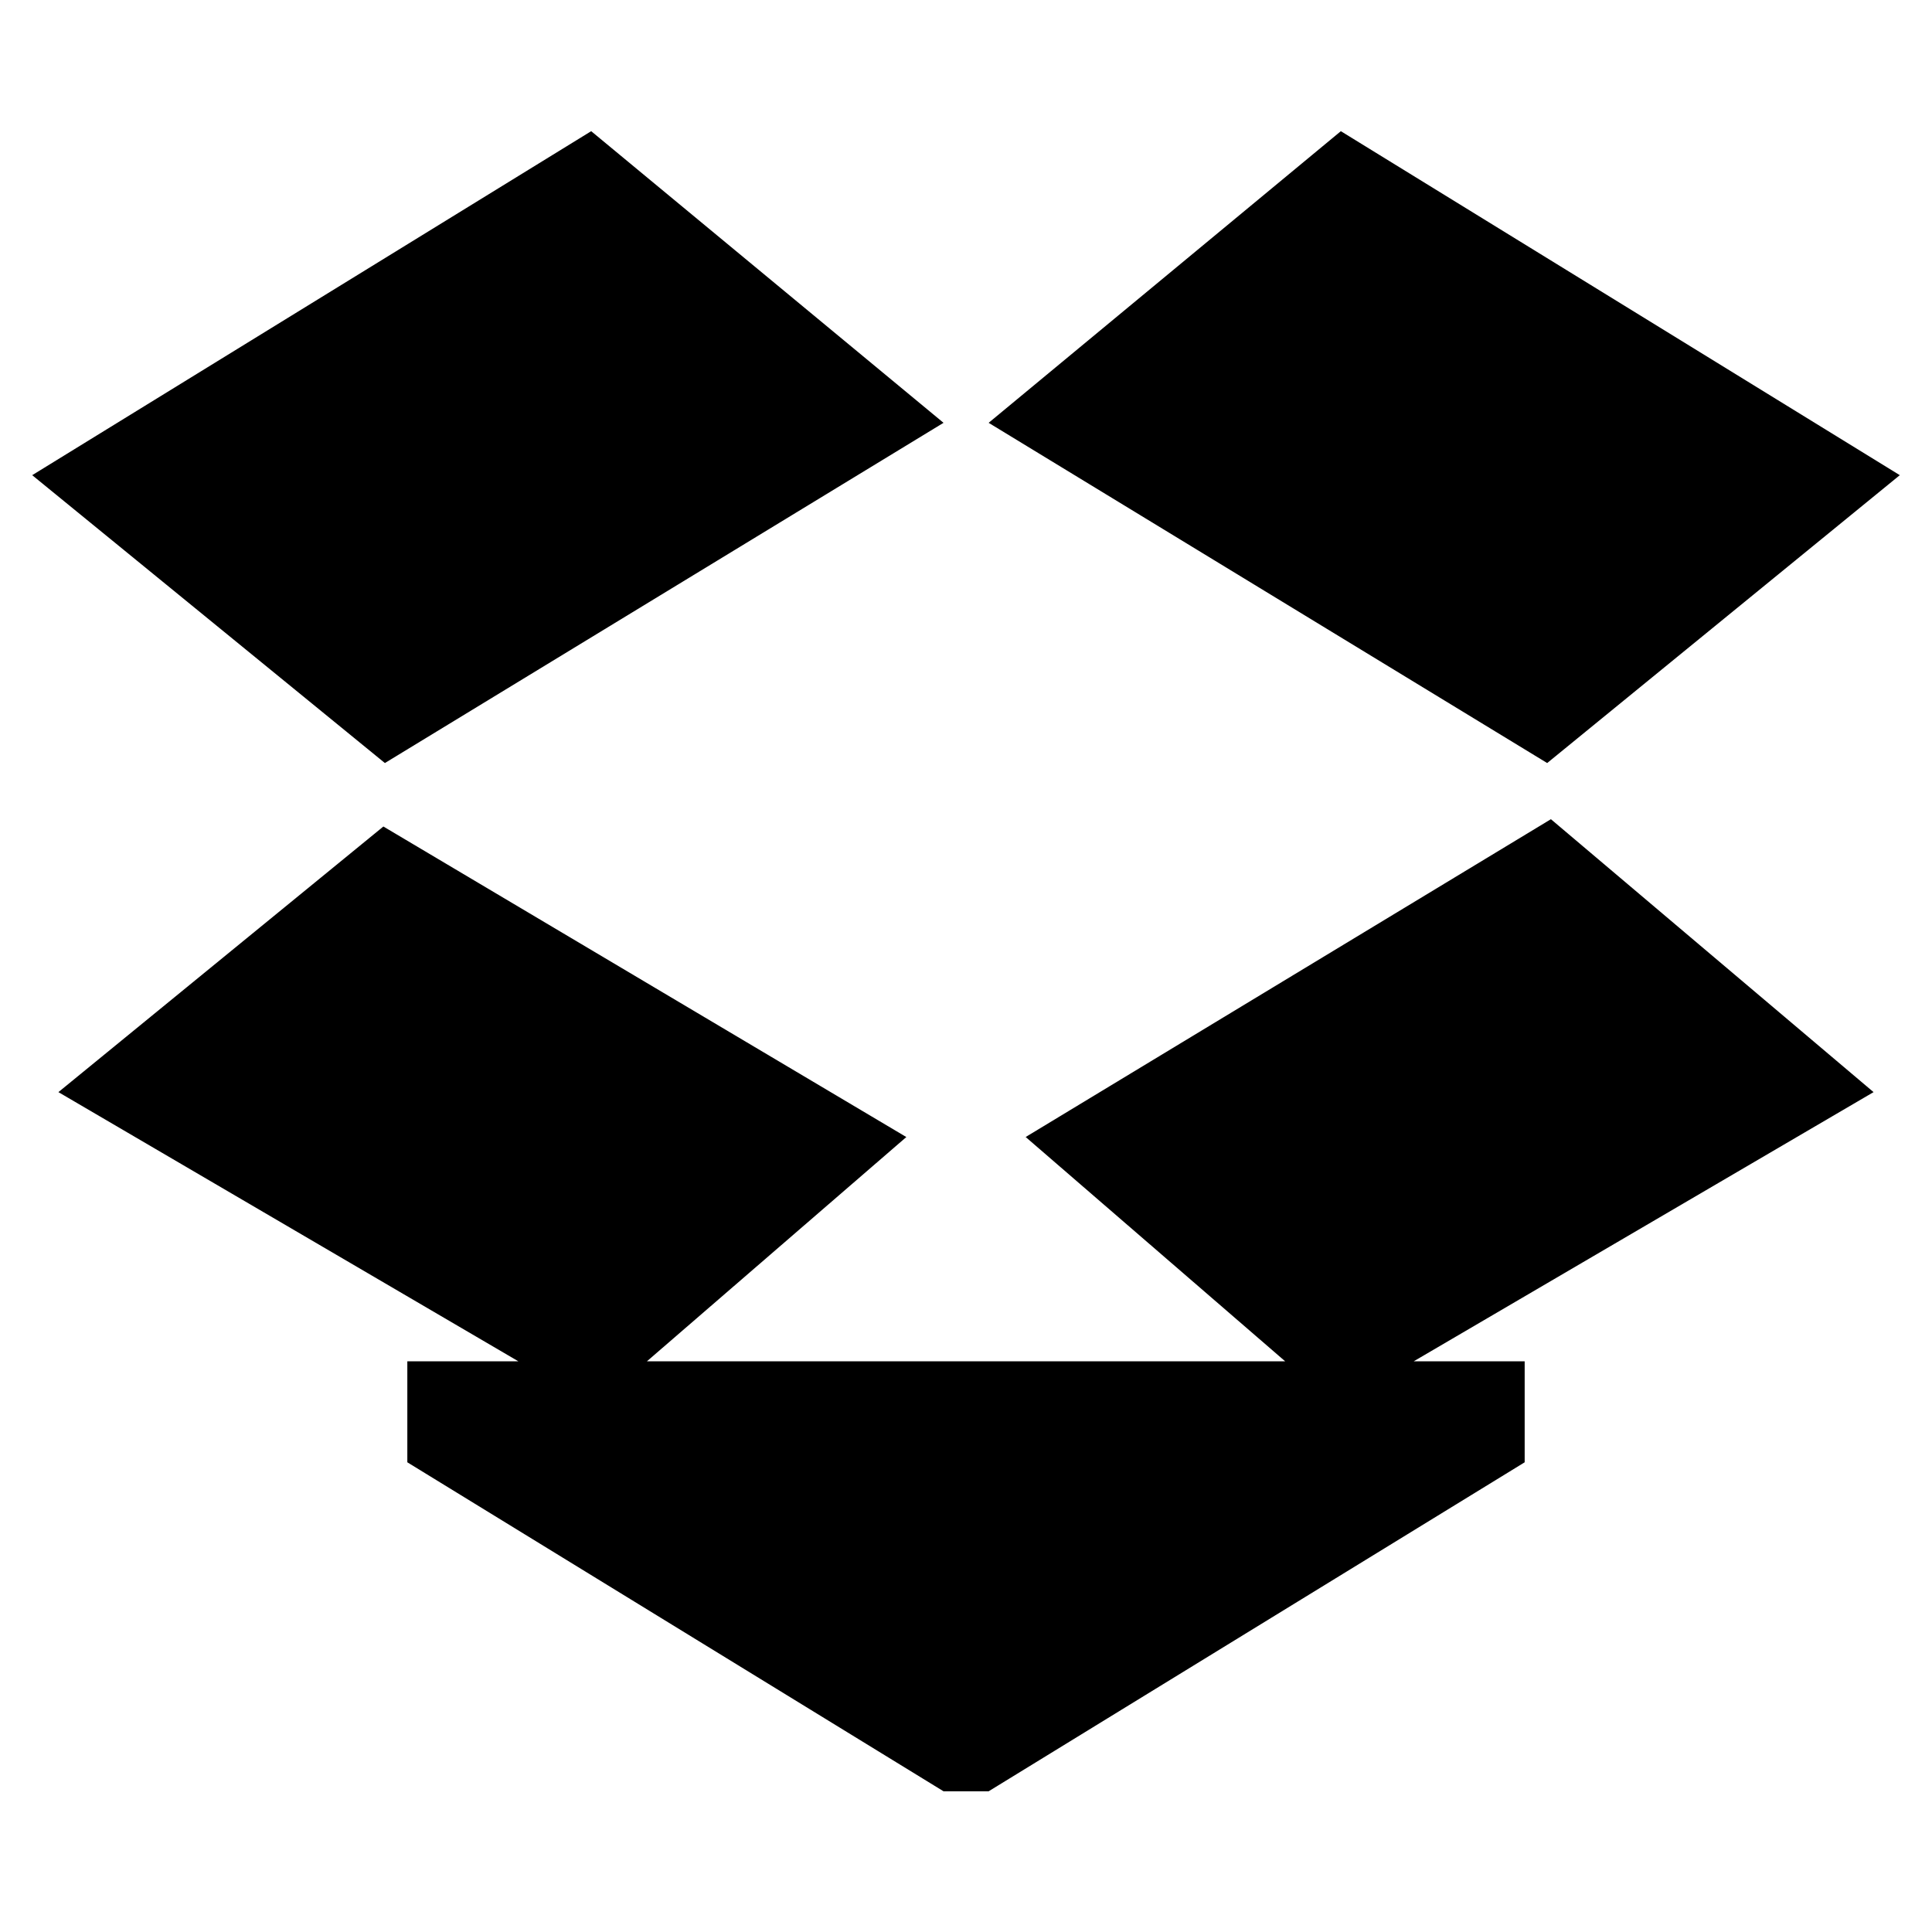 <svg version="1.1" id="Layer_1" xmlns="http://www.w3.org/2000/svg" xmlns:xlink="http://www.w3.org/1999/xlink" x="0px" y="0px"
	 width="400px" height="400px" viewBox="0 0 60 60" style="enable-background:new 0 0 60 60;" xml:space="preserve">
<path d="M48.049,23.697L30.703,13.131l10.938-9.057L59,14.757L48.049,23.697z M41.524,43.67
			l16.661-9.753l-10.02-8.476l-16.312,9.87L41.524,43.67z M28.147,35.312l-16.241-9.644L1.814,33.917l16.665,9.753L28.147,35.312z
			 M12.65,42.276v3.137L29.302,55.63h1.401L47.35,45.413v-3.137 M29.302,13.131L18.36,4.074L1,14.757l10.953,8.94L29.302,13.131z"/>
	<path d="M29.981,55.926V36.091"/></svg>
